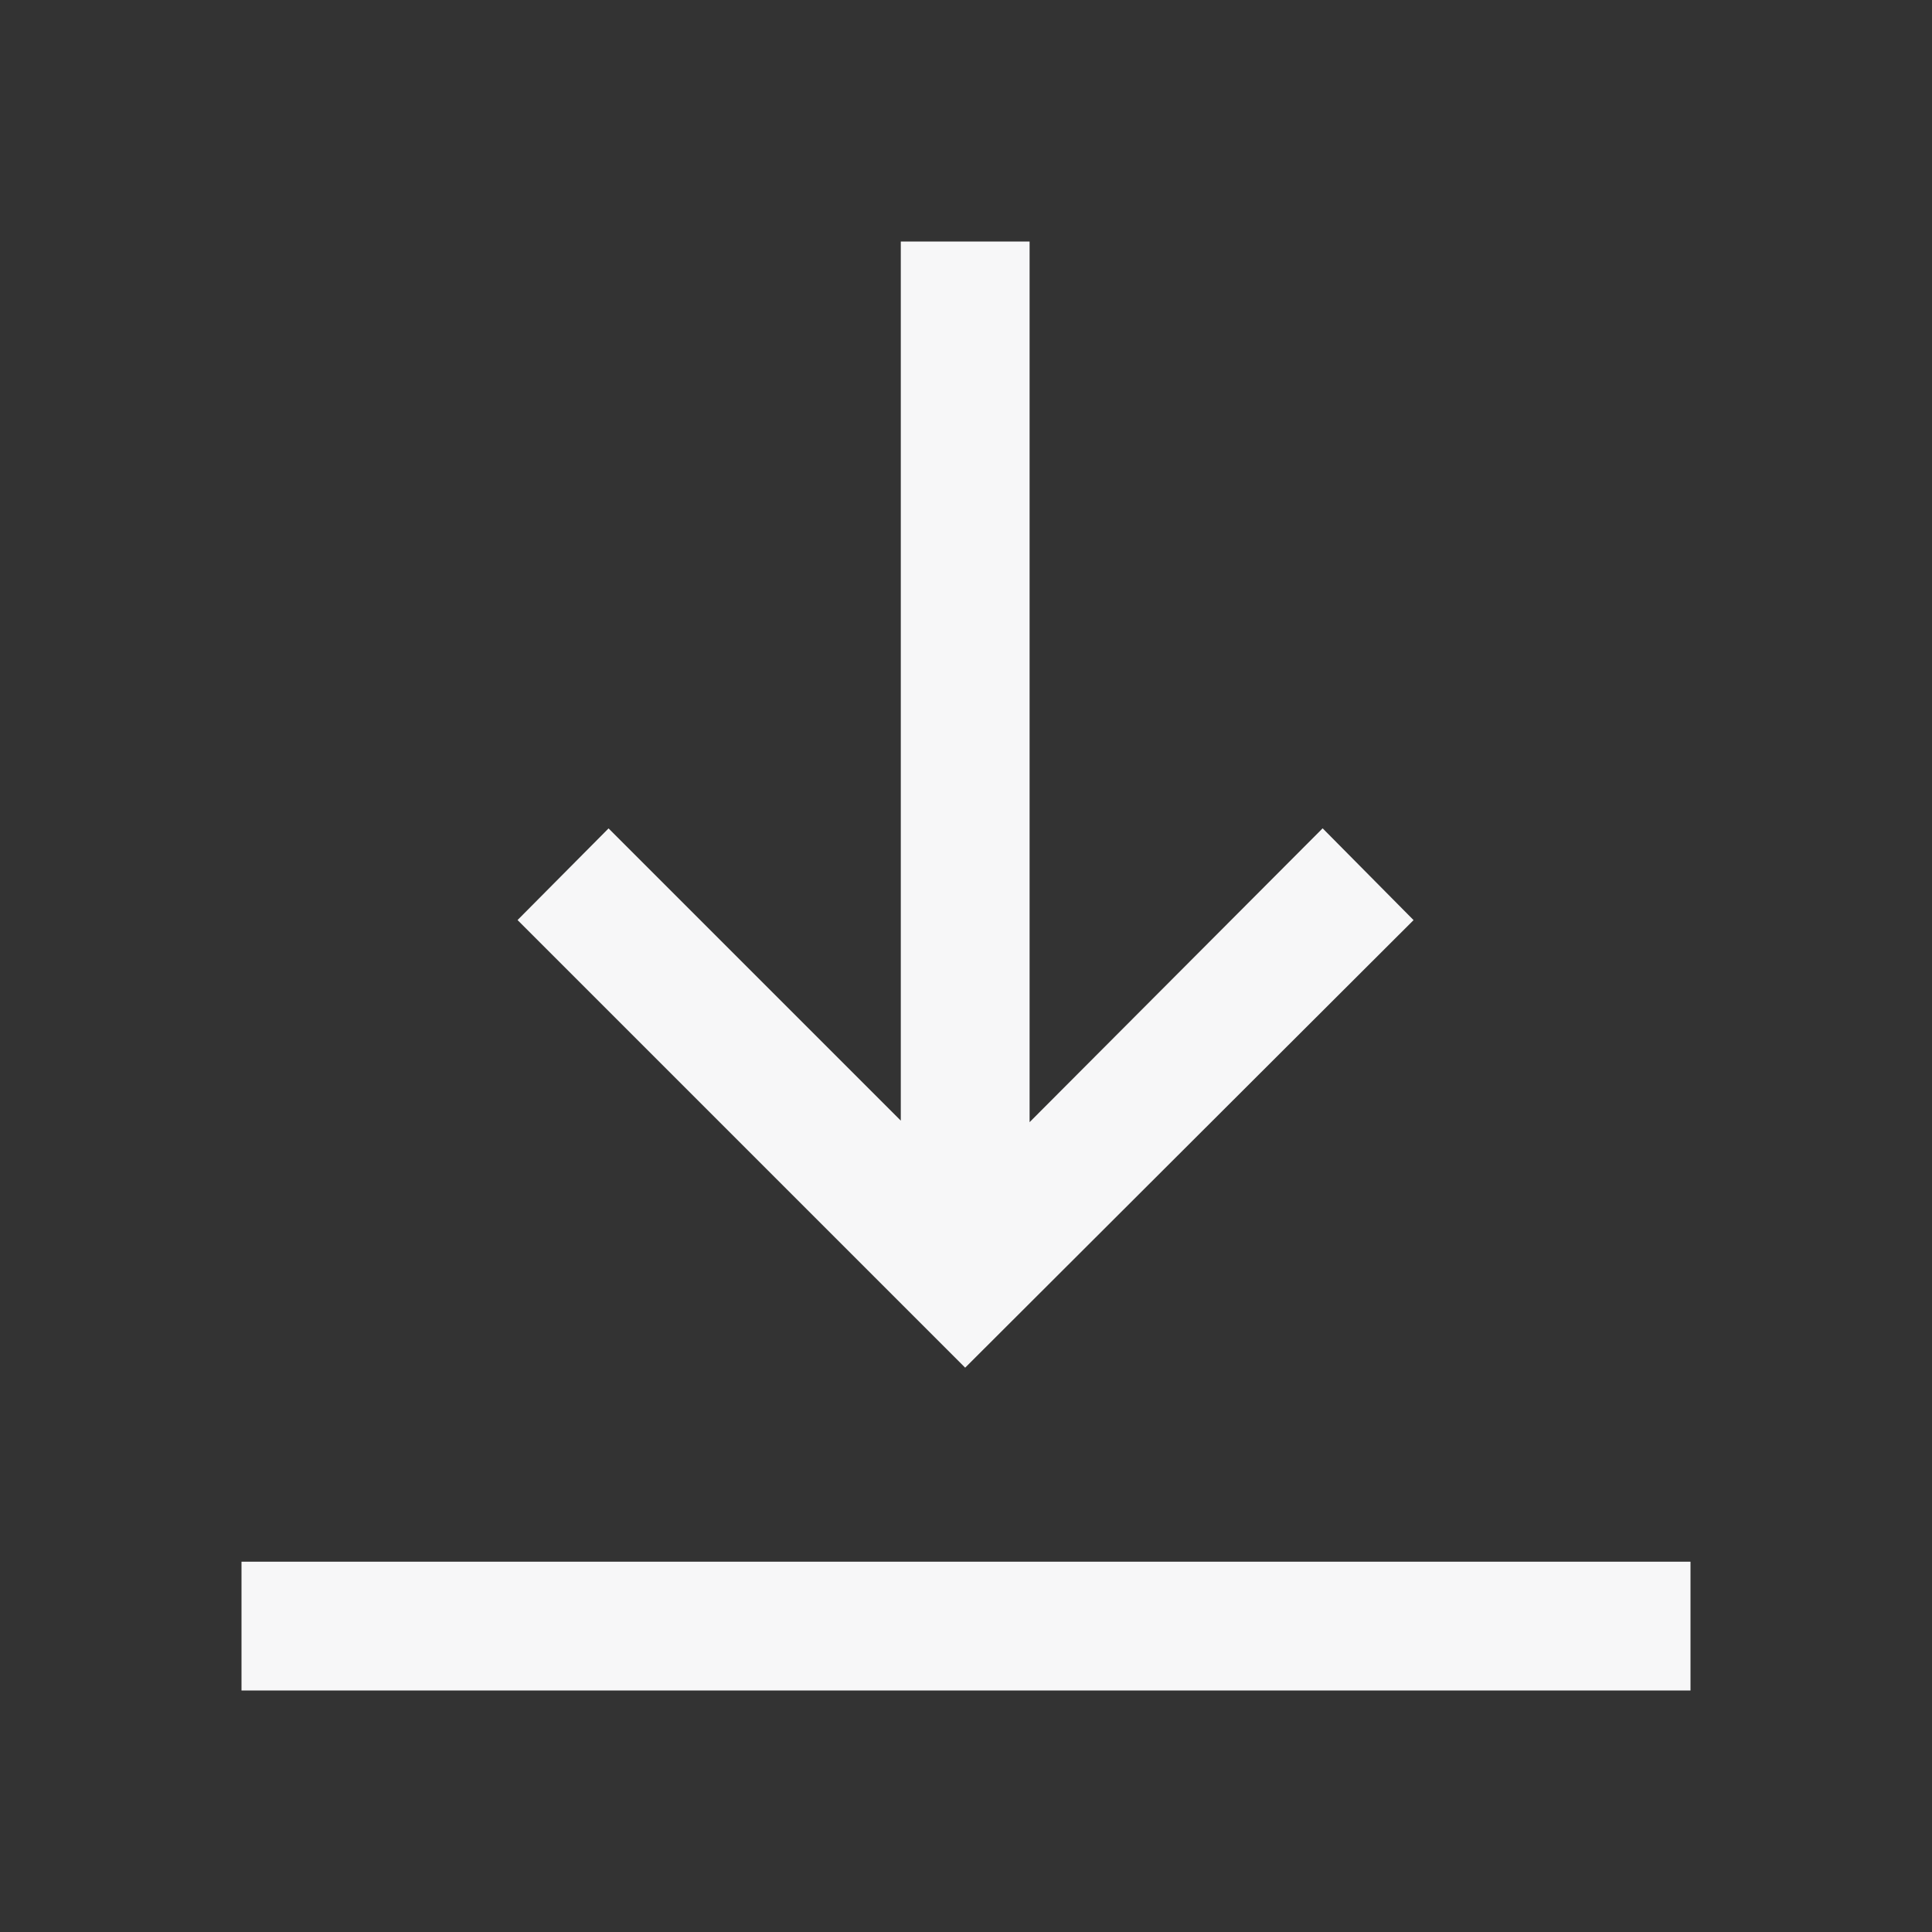 <svg xmlns="http://www.w3.org/2000/svg" width="24" height="24" viewBox="0 0 24 24" fill="none" class='fill'>
<rect x="0" y="0" width="24" height="24" fill="#333333" stroke="none"/>
<path d="M7.561 10.999L10.836 14.274L11.69 15.127V13.92V3.5H12.29V13.94V15.149L13.144 14.293L16.429 10.999L16.854 11.428L11.99 16.283L7.135 11.428L7.561 10.999Z" stroke="#F7F7F8"/>
<rect x="3" y="19.4" width="18" height="1.6" fill="#F7F7F8"/>
</svg>